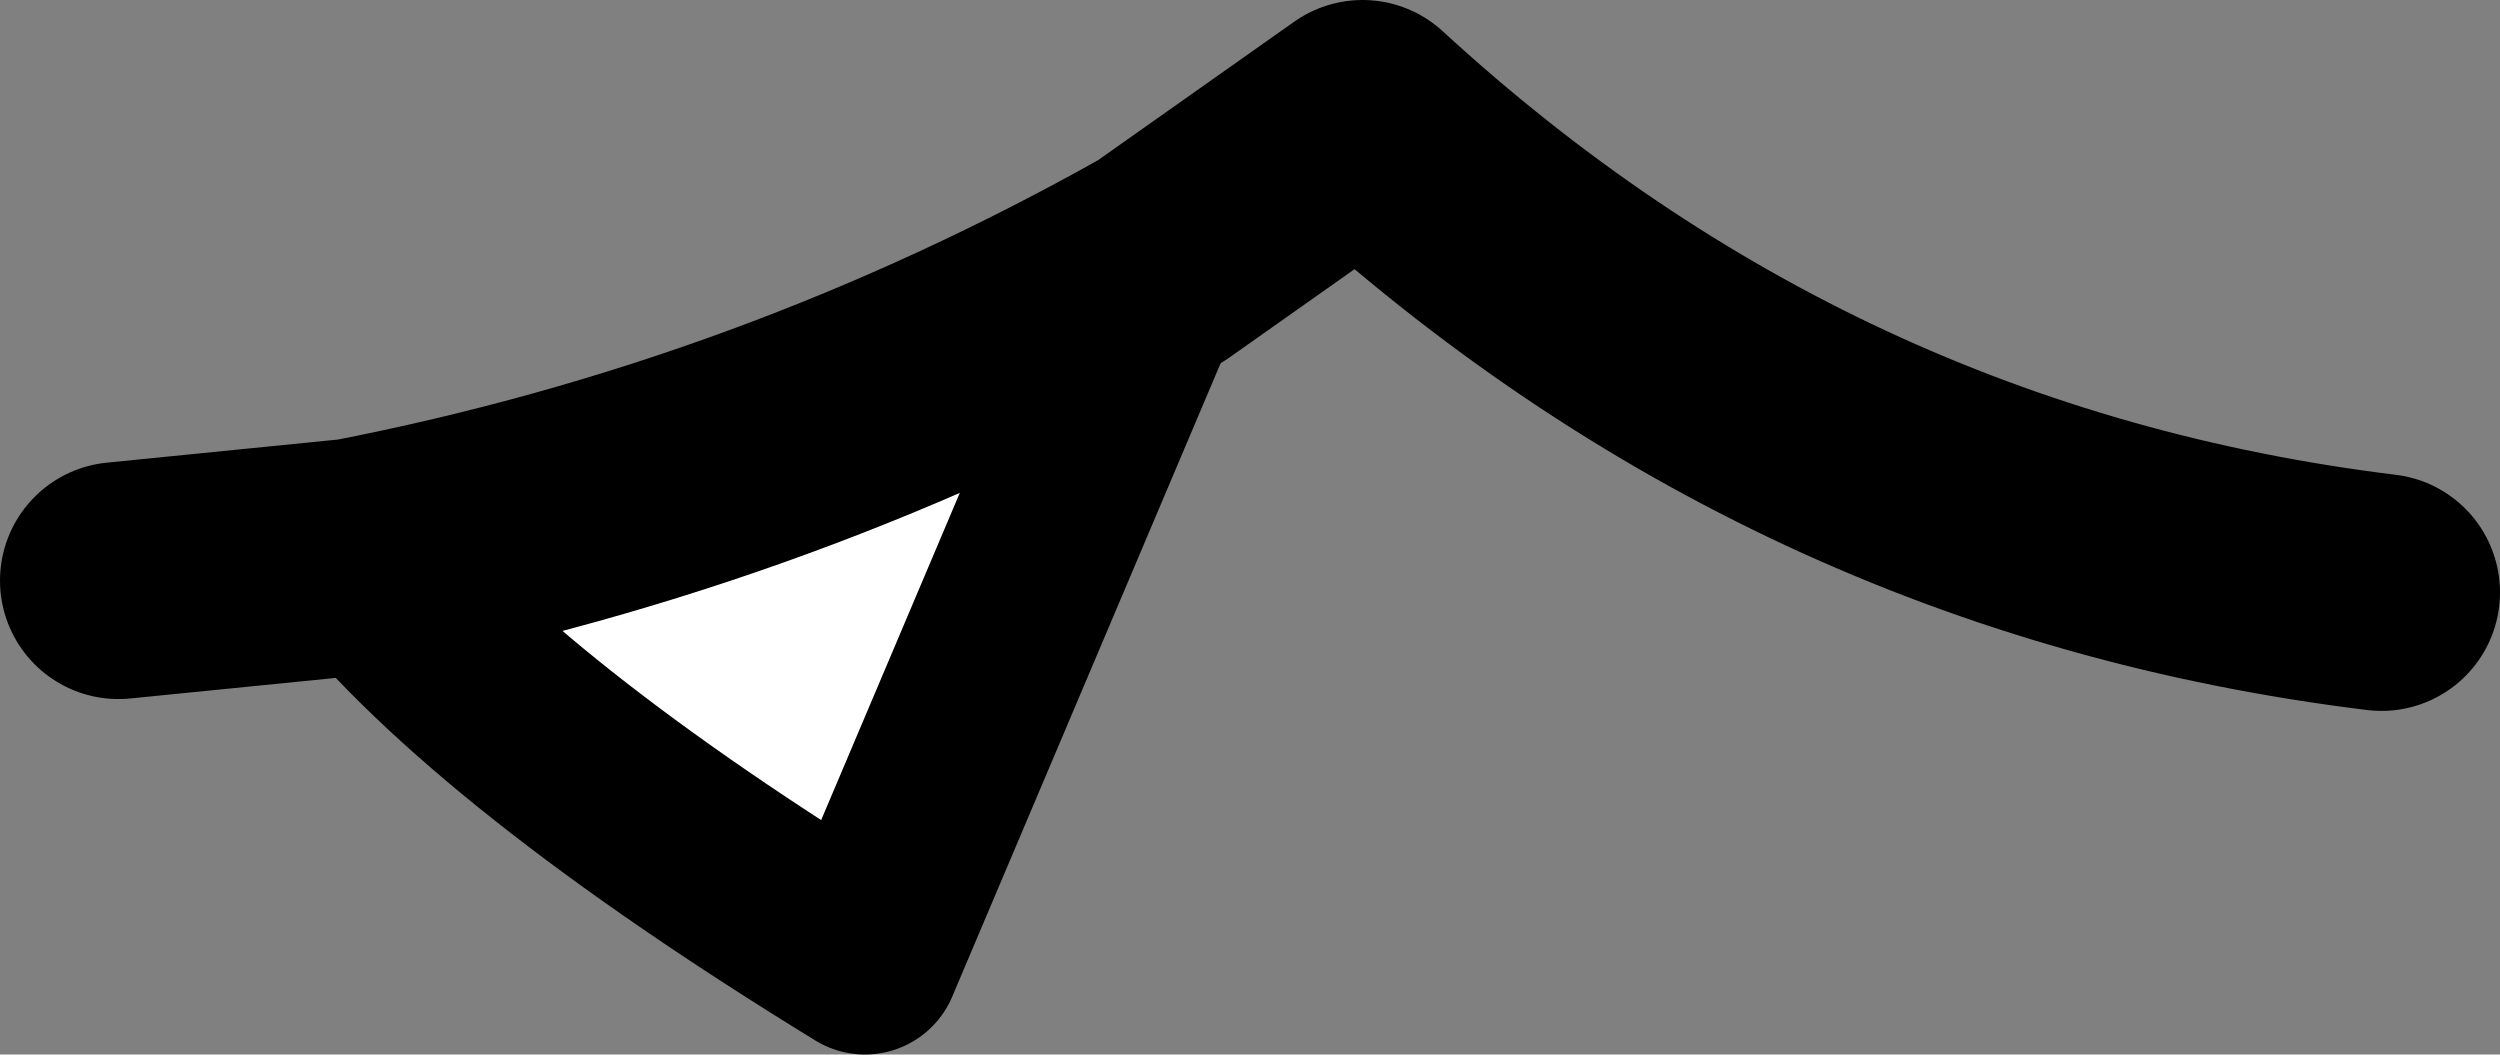 <?xml version="1.0" encoding="UTF-8" standalone="no"?>
<svg xmlns:xlink="http://www.w3.org/1999/xlink" height="4.45px" width="10.55px" xmlns="http://www.w3.org/2000/svg">
  <rect width="100%" height="100%" fill="#808080" stroke="none"/>
  <g transform="matrix(1.0, 0.0, 0.0, 1.0, 5.3, 2.75)">
    <path d="M-0.4 -1.65 L-1.65 1.3 Q-3.2 0.35 -3.8 -0.4 -2.0 -0.75 -0.4 -1.65" fill="#ffffff" fill-rule="evenodd" stroke="none"/>
    <path d="M4.75 -0.25 Q2.3 -0.55 0.45 -2.25 L-0.4 -1.65 Q-2.0 -0.75 -3.8 -0.4 L-4.8 -0.3" fill="none" stroke="#000000" stroke-linecap="round" stroke-linejoin="round" stroke-width="1.0"/>
    <path d="M-0.4 -1.65 L-1.65 1.3 Q-3.2 0.35 -3.8 -0.4" fill="none" stroke="#000000" stroke-linecap="round" stroke-linejoin="round" stroke-width="0.8"/>
  </g>
</svg>
